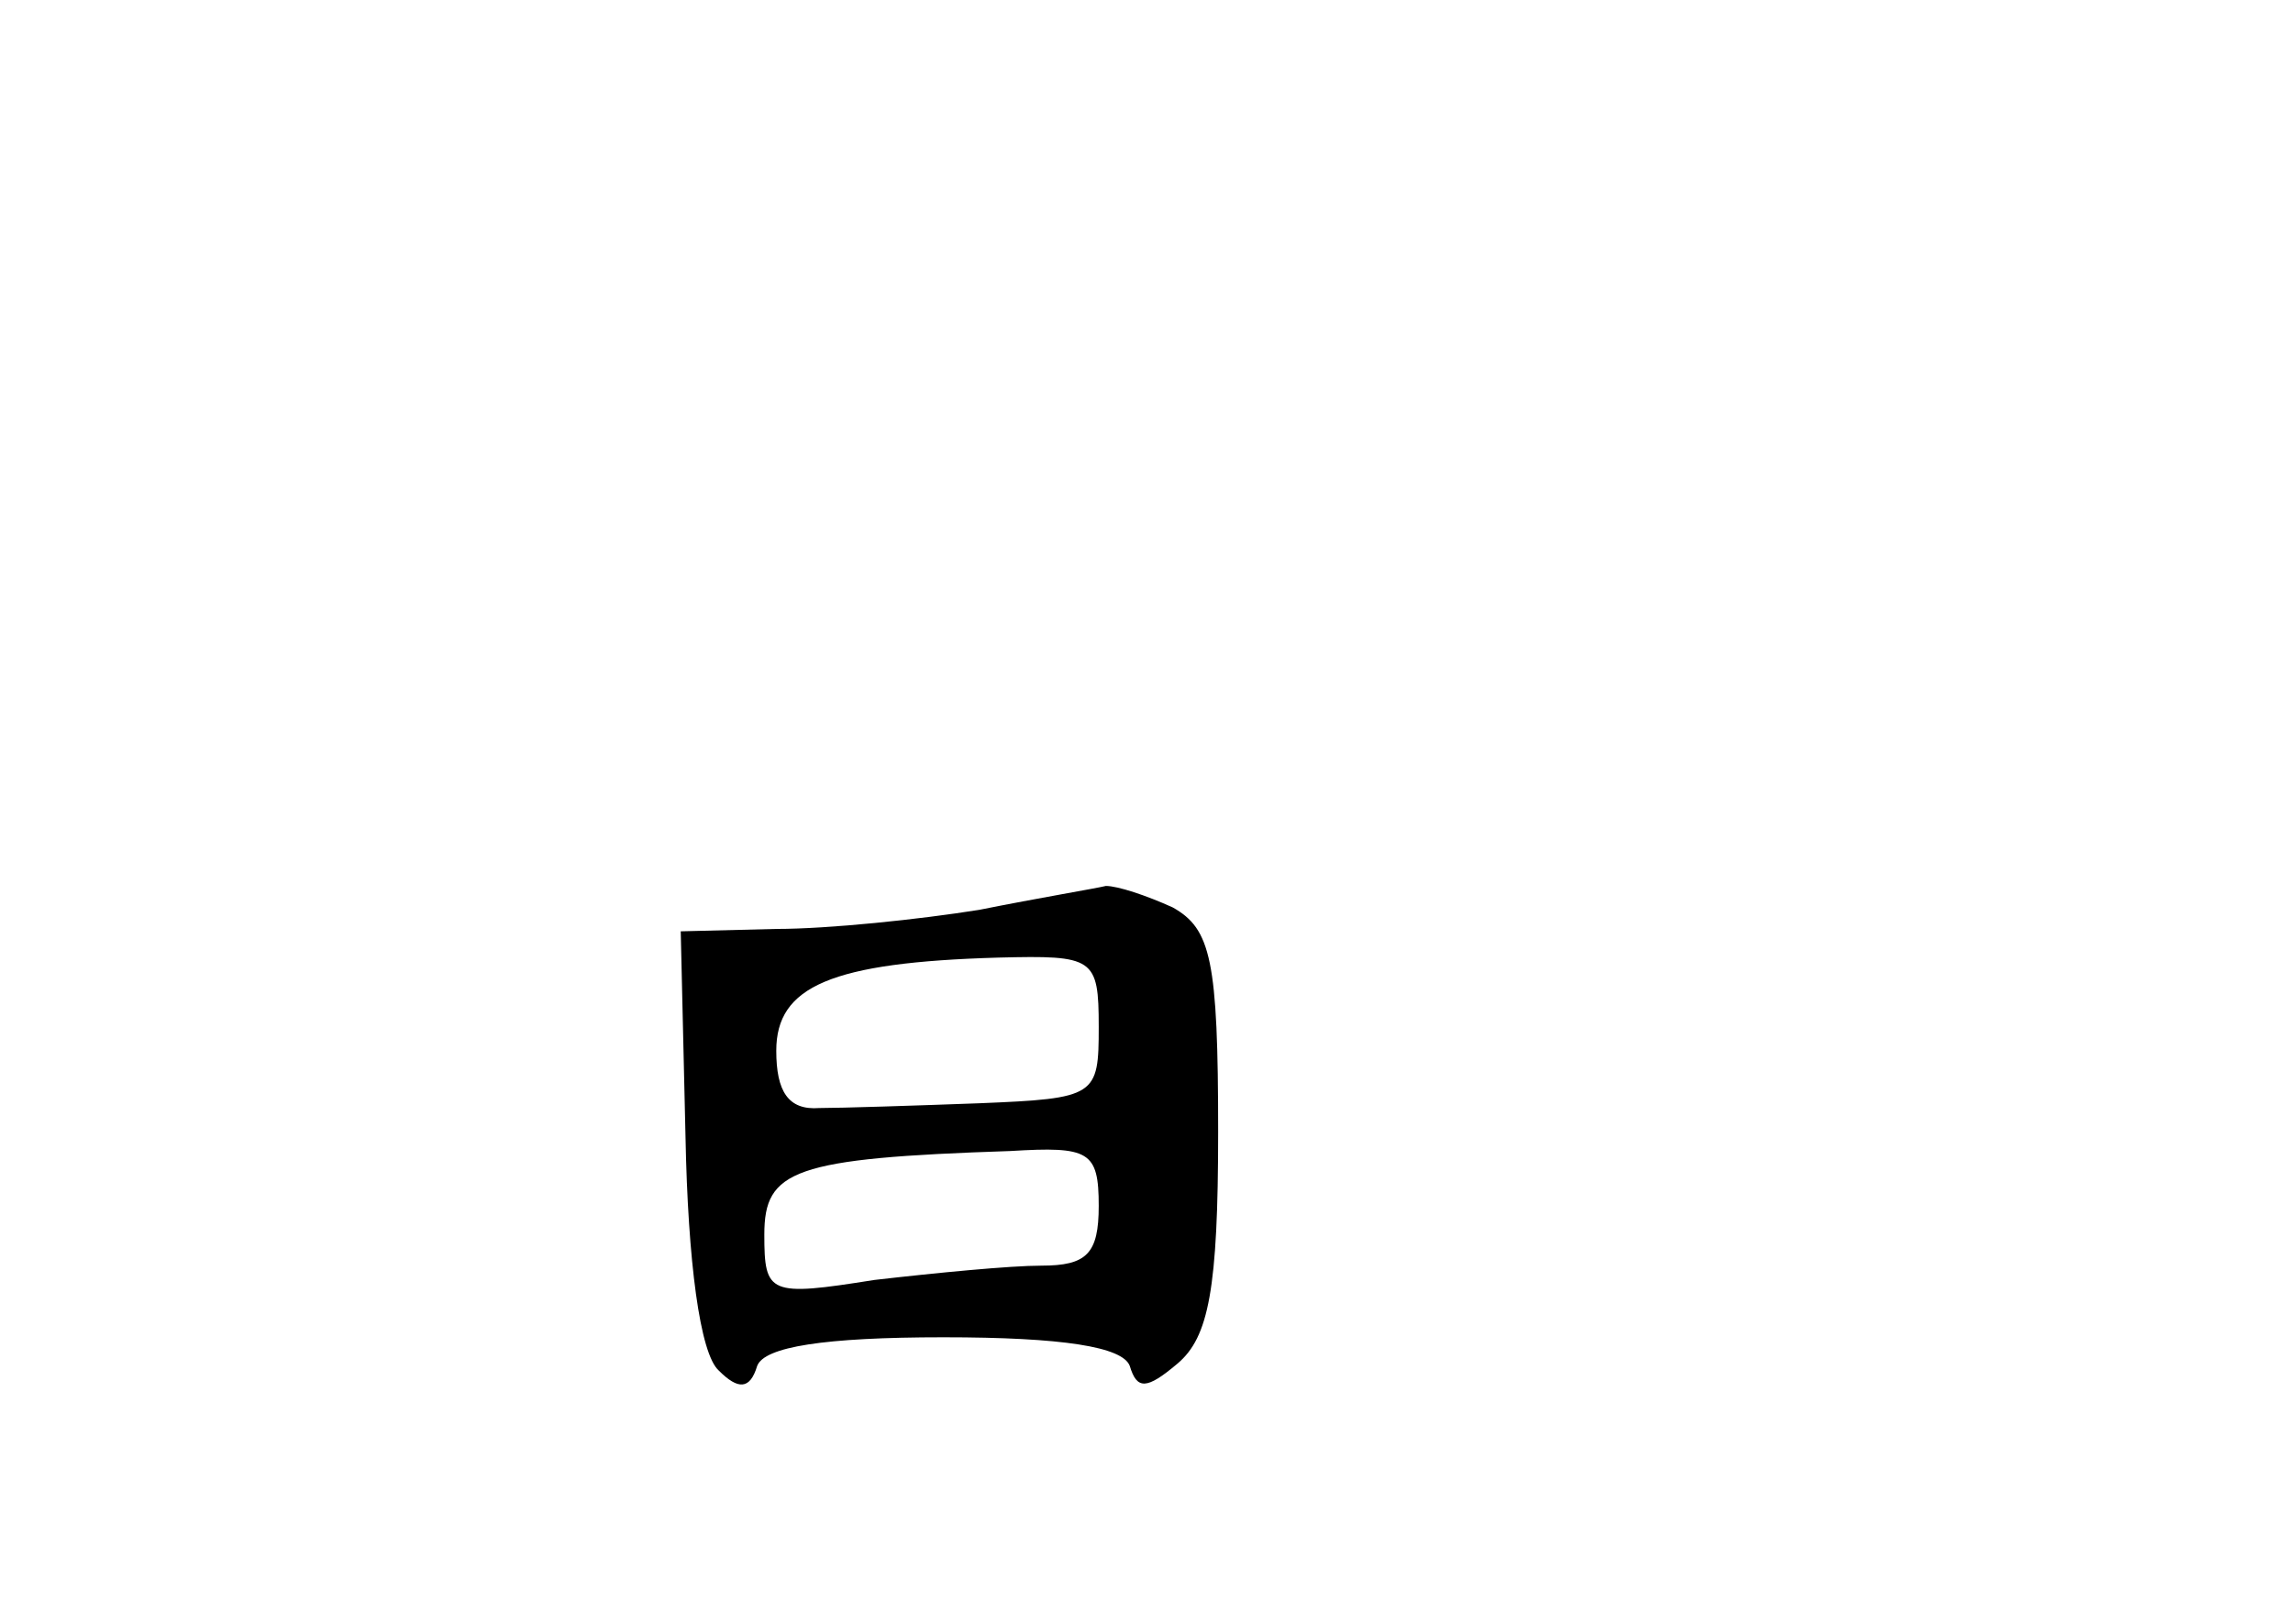<?xml version="1.0" standalone="no"?>
<!DOCTYPE svg PUBLIC "-//W3C//DTD SVG 20010904//EN"
 "http://www.w3.org/TR/2001/REC-SVG-20010904/DTD/svg10.dtd">
<svg version="1.0" xmlns="http://www.w3.org/2000/svg"
 width="96pt" height="68pt" viewBox="0 0 96 68"
 preserveAspectRatio="xMidYMid meet">
<g transform="translate(0,68) scale(0.1,-0.1)"
fill="#000000" stroke="none">
<path d="M410 299 c-25 -4 -63 -8 -85 -8 l-40 -1 2 -86 c1 -52 6 -91 14 -98 8
-8 13 -8 16 2 3 8 28 12 78 12 50 0 75 -4 78 -12 3 -10 7 -10 20 1 13 11 17
31 17 97 0 72 -3 85 -19 94 -11 5 -23 9 -28 9 -4 -1 -28 -5 -53 -10z m50 -49
c0 -29 -1 -30 -50 -32 -27 -1 -58 -2 -67 -2 -13 -1 -18 7 -18 24 0 27 23 37
93 39 40 1 42 0 42 -29z m0 -75 c0 -20 -5 -25 -24 -25 -13 0 -44 -3 -70 -6
-44 -7 -46 -6 -46 19 0 27 12 32 103 35 33 2 37 0 37 -23z"/>
</g>
</svg>
